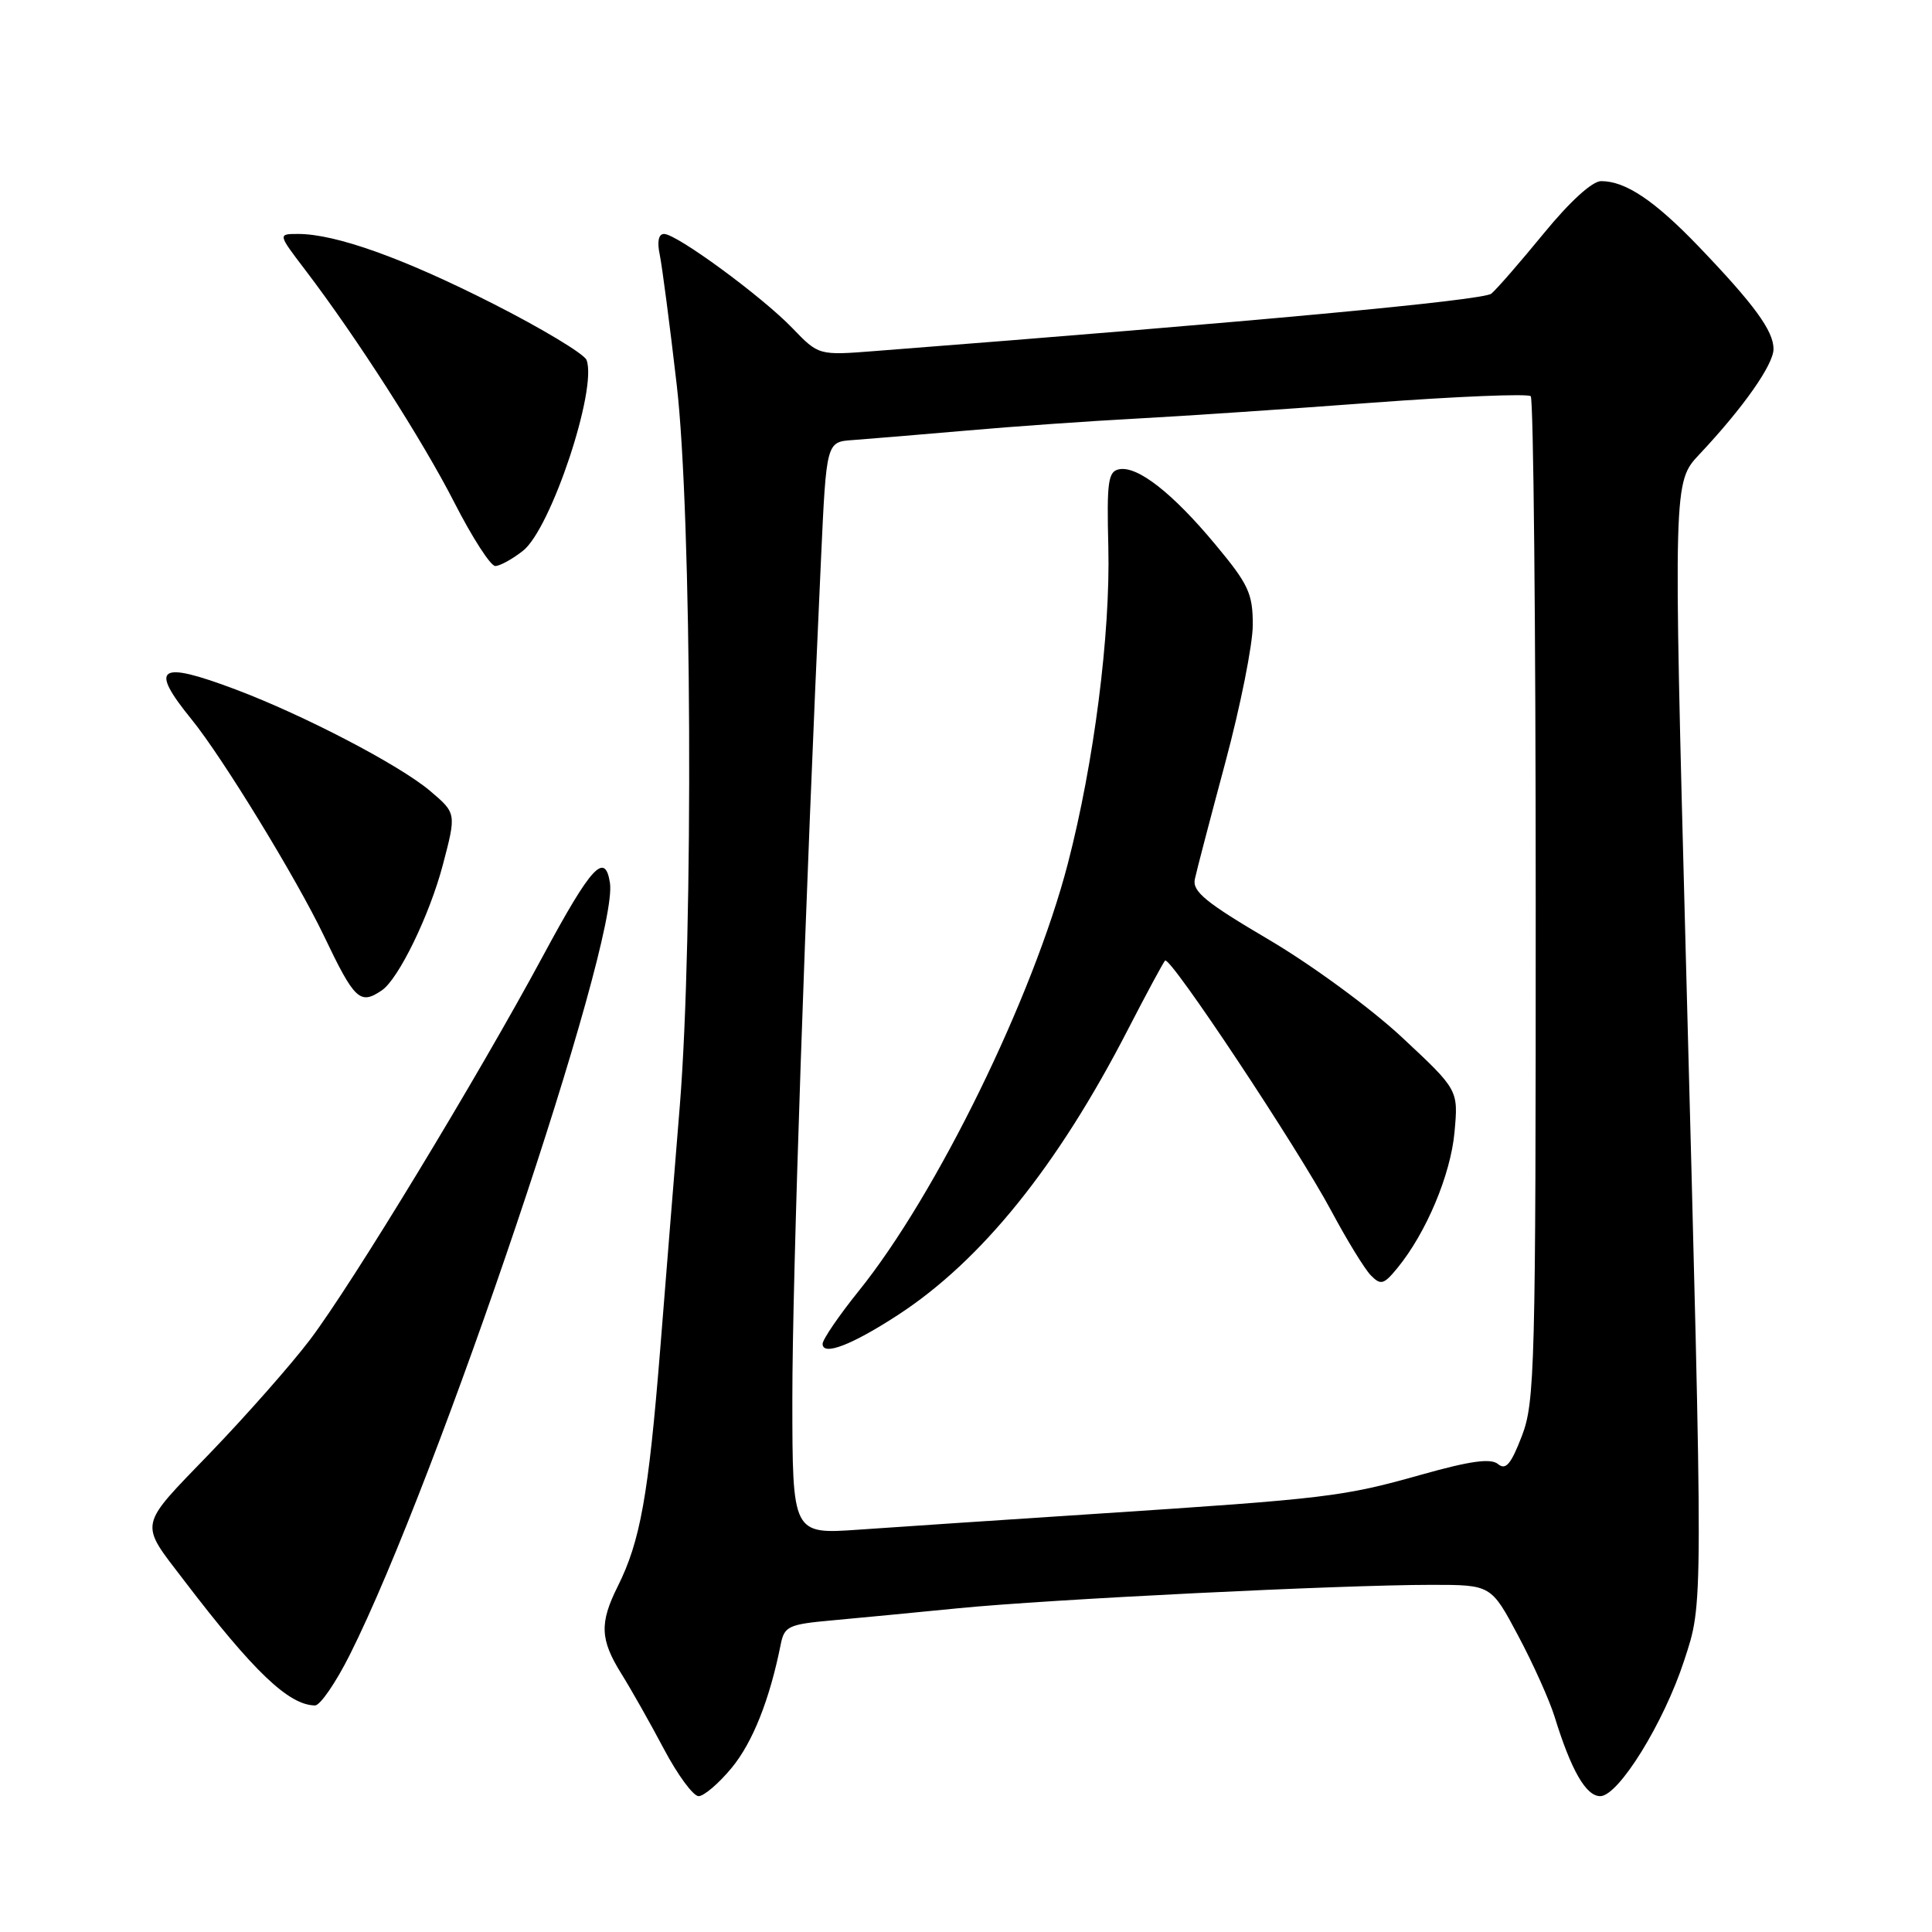 <?xml version="1.0" encoding="UTF-8" standalone="no"?>
<!DOCTYPE svg PUBLIC "-//W3C//DTD SVG 1.1//EN" "http://www.w3.org/Graphics/SVG/1.1/DTD/svg11.dtd" >
<svg xmlns="http://www.w3.org/2000/svg" xmlns:xlink="http://www.w3.org/1999/xlink" version="1.1" viewBox="0 0 256 256">
 <g >
 <path fill="currentColor"
d=" M 96.95 234.25 C 99.74 230.87 101.99 225.20 103.45 217.89 C 103.93 215.49 104.47 215.23 110.23 214.71 C 113.68 214.40 121.22 213.67 127.00 213.10 C 138.89 211.92 177.72 210.00 189.67 210.00 C 197.58 210.00 197.58 210.00 201.17 216.75 C 203.15 220.46 205.32 225.30 206.00 227.50 C 208.19 234.59 210.15 238.00 212.04 238.00 C 214.46 238.00 220.48 228.27 223.17 220.00 C 225.70 212.23 225.70 214.19 223.38 126.69 C 221.72 63.87 221.72 63.87 225.19 60.19 C 230.99 54.02 235.00 48.32 235.00 46.24 C 235.00 43.84 232.44 40.34 225.09 32.67 C 219.23 26.57 215.40 24.00 212.16 24.00 C 210.98 24.00 208.03 26.69 204.57 30.91 C 201.46 34.71 198.33 38.31 197.61 38.91 C 196.54 39.80 166.20 42.62 115.99 46.51 C 108.48 47.10 108.48 47.10 104.99 43.47 C 100.93 39.26 89.67 31.00 87.99 31.00 C 87.26 31.00 87.05 32.01 87.42 33.75 C 87.73 35.26 88.75 43.02 89.67 51.00 C 91.67 68.21 91.91 123.86 90.08 146.50 C 89.45 154.20 88.28 168.73 87.48 178.80 C 85.92 198.20 84.84 204.23 81.85 210.21 C 79.42 215.07 79.52 217.26 82.33 221.77 C 83.61 223.82 86.15 228.31 87.97 231.75 C 89.79 235.19 91.86 238.00 92.57 238.00 C 93.27 238.00 95.25 236.31 96.95 234.25 Z  M 46.36 219.25 C 57.98 196.11 82.03 124.72 80.82 116.98 C 80.17 112.81 78.35 114.78 72.00 126.57 C 63.24 142.84 46.67 170.12 41.09 177.50 C 38.59 180.80 32.63 187.56 27.85 192.52 C 18.21 202.51 18.40 201.58 24.42 209.46 C 33.61 221.50 38.26 225.94 41.74 225.98 C 42.42 225.99 44.50 222.96 46.36 219.25 Z  M 50.59 131.23 C 52.80 129.74 56.91 121.29 58.67 114.63 C 60.48 107.76 60.48 107.76 56.99 104.80 C 52.95 101.38 40.31 94.78 31.23 91.36 C 20.98 87.50 19.72 88.36 25.39 95.33 C 29.48 100.36 39.29 116.41 42.92 124.00 C 46.99 132.52 47.70 133.19 50.59 131.23 Z  M 69.30 72.98 C 73.00 70.07 79.18 51.51 77.72 47.70 C 77.41 46.90 71.83 43.54 65.33 40.24 C 53.43 34.20 44.48 31.00 39.50 31.00 C 36.81 31.00 36.81 31.00 40.43 35.75 C 47.24 44.69 56.01 58.36 60.25 66.68 C 62.59 71.25 65.00 74.99 65.62 75.00 C 66.23 75.00 67.89 74.09 69.30 72.98 Z  M 104.99 185.40 C 104.98 169.60 106.69 119.51 108.79 74.02 C 109.50 58.55 109.50 58.55 113.00 58.31 C 114.92 58.17 121.67 57.61 128.00 57.06 C 134.32 56.50 144.45 55.79 150.50 55.47 C 156.55 55.15 170.65 54.20 181.84 53.36 C 193.02 52.53 202.47 52.14 202.83 52.50 C 203.19 52.86 203.49 82.93 203.49 119.33 C 203.50 181.30 203.38 185.80 201.65 190.29 C 200.21 194.03 199.52 194.84 198.50 194.00 C 197.54 193.20 194.84 193.57 188.34 195.40 C 178.00 198.32 175.84 198.58 145.50 200.57 C 132.85 201.40 118.56 202.35 113.75 202.69 C 105.00 203.30 105.00 203.30 104.99 185.40 Z  M 118.97 174.25 C 130.06 167.03 140.15 154.50 149.45 136.43 C 151.91 131.66 154.13 127.54 154.38 127.28 C 155.04 126.63 171.94 152.09 176.43 160.50 C 178.49 164.35 180.84 168.18 181.65 169.00 C 182.96 170.33 183.36 170.22 185.17 168.01 C 188.98 163.36 192.22 155.65 192.73 150.02 C 193.24 144.42 193.24 144.42 185.78 137.46 C 181.63 133.59 173.78 127.84 168.11 124.50 C 159.78 119.60 157.98 118.13 158.32 116.50 C 158.55 115.40 160.38 108.42 162.37 101.00 C 164.36 93.58 166.00 85.39 166.00 82.80 C 166.00 78.64 165.44 77.43 161.05 72.16 C 155.38 65.34 150.74 61.71 148.30 62.18 C 146.83 62.46 146.64 63.79 146.86 72.50 C 147.14 84.03 144.96 101.10 141.49 114.45 C 136.89 132.13 124.11 158.26 113.78 171.07 C 111.15 174.34 109.00 177.49 109.00 178.07 C 109.00 179.71 112.87 178.22 118.97 174.25 Z "/>
</g>
</svg>